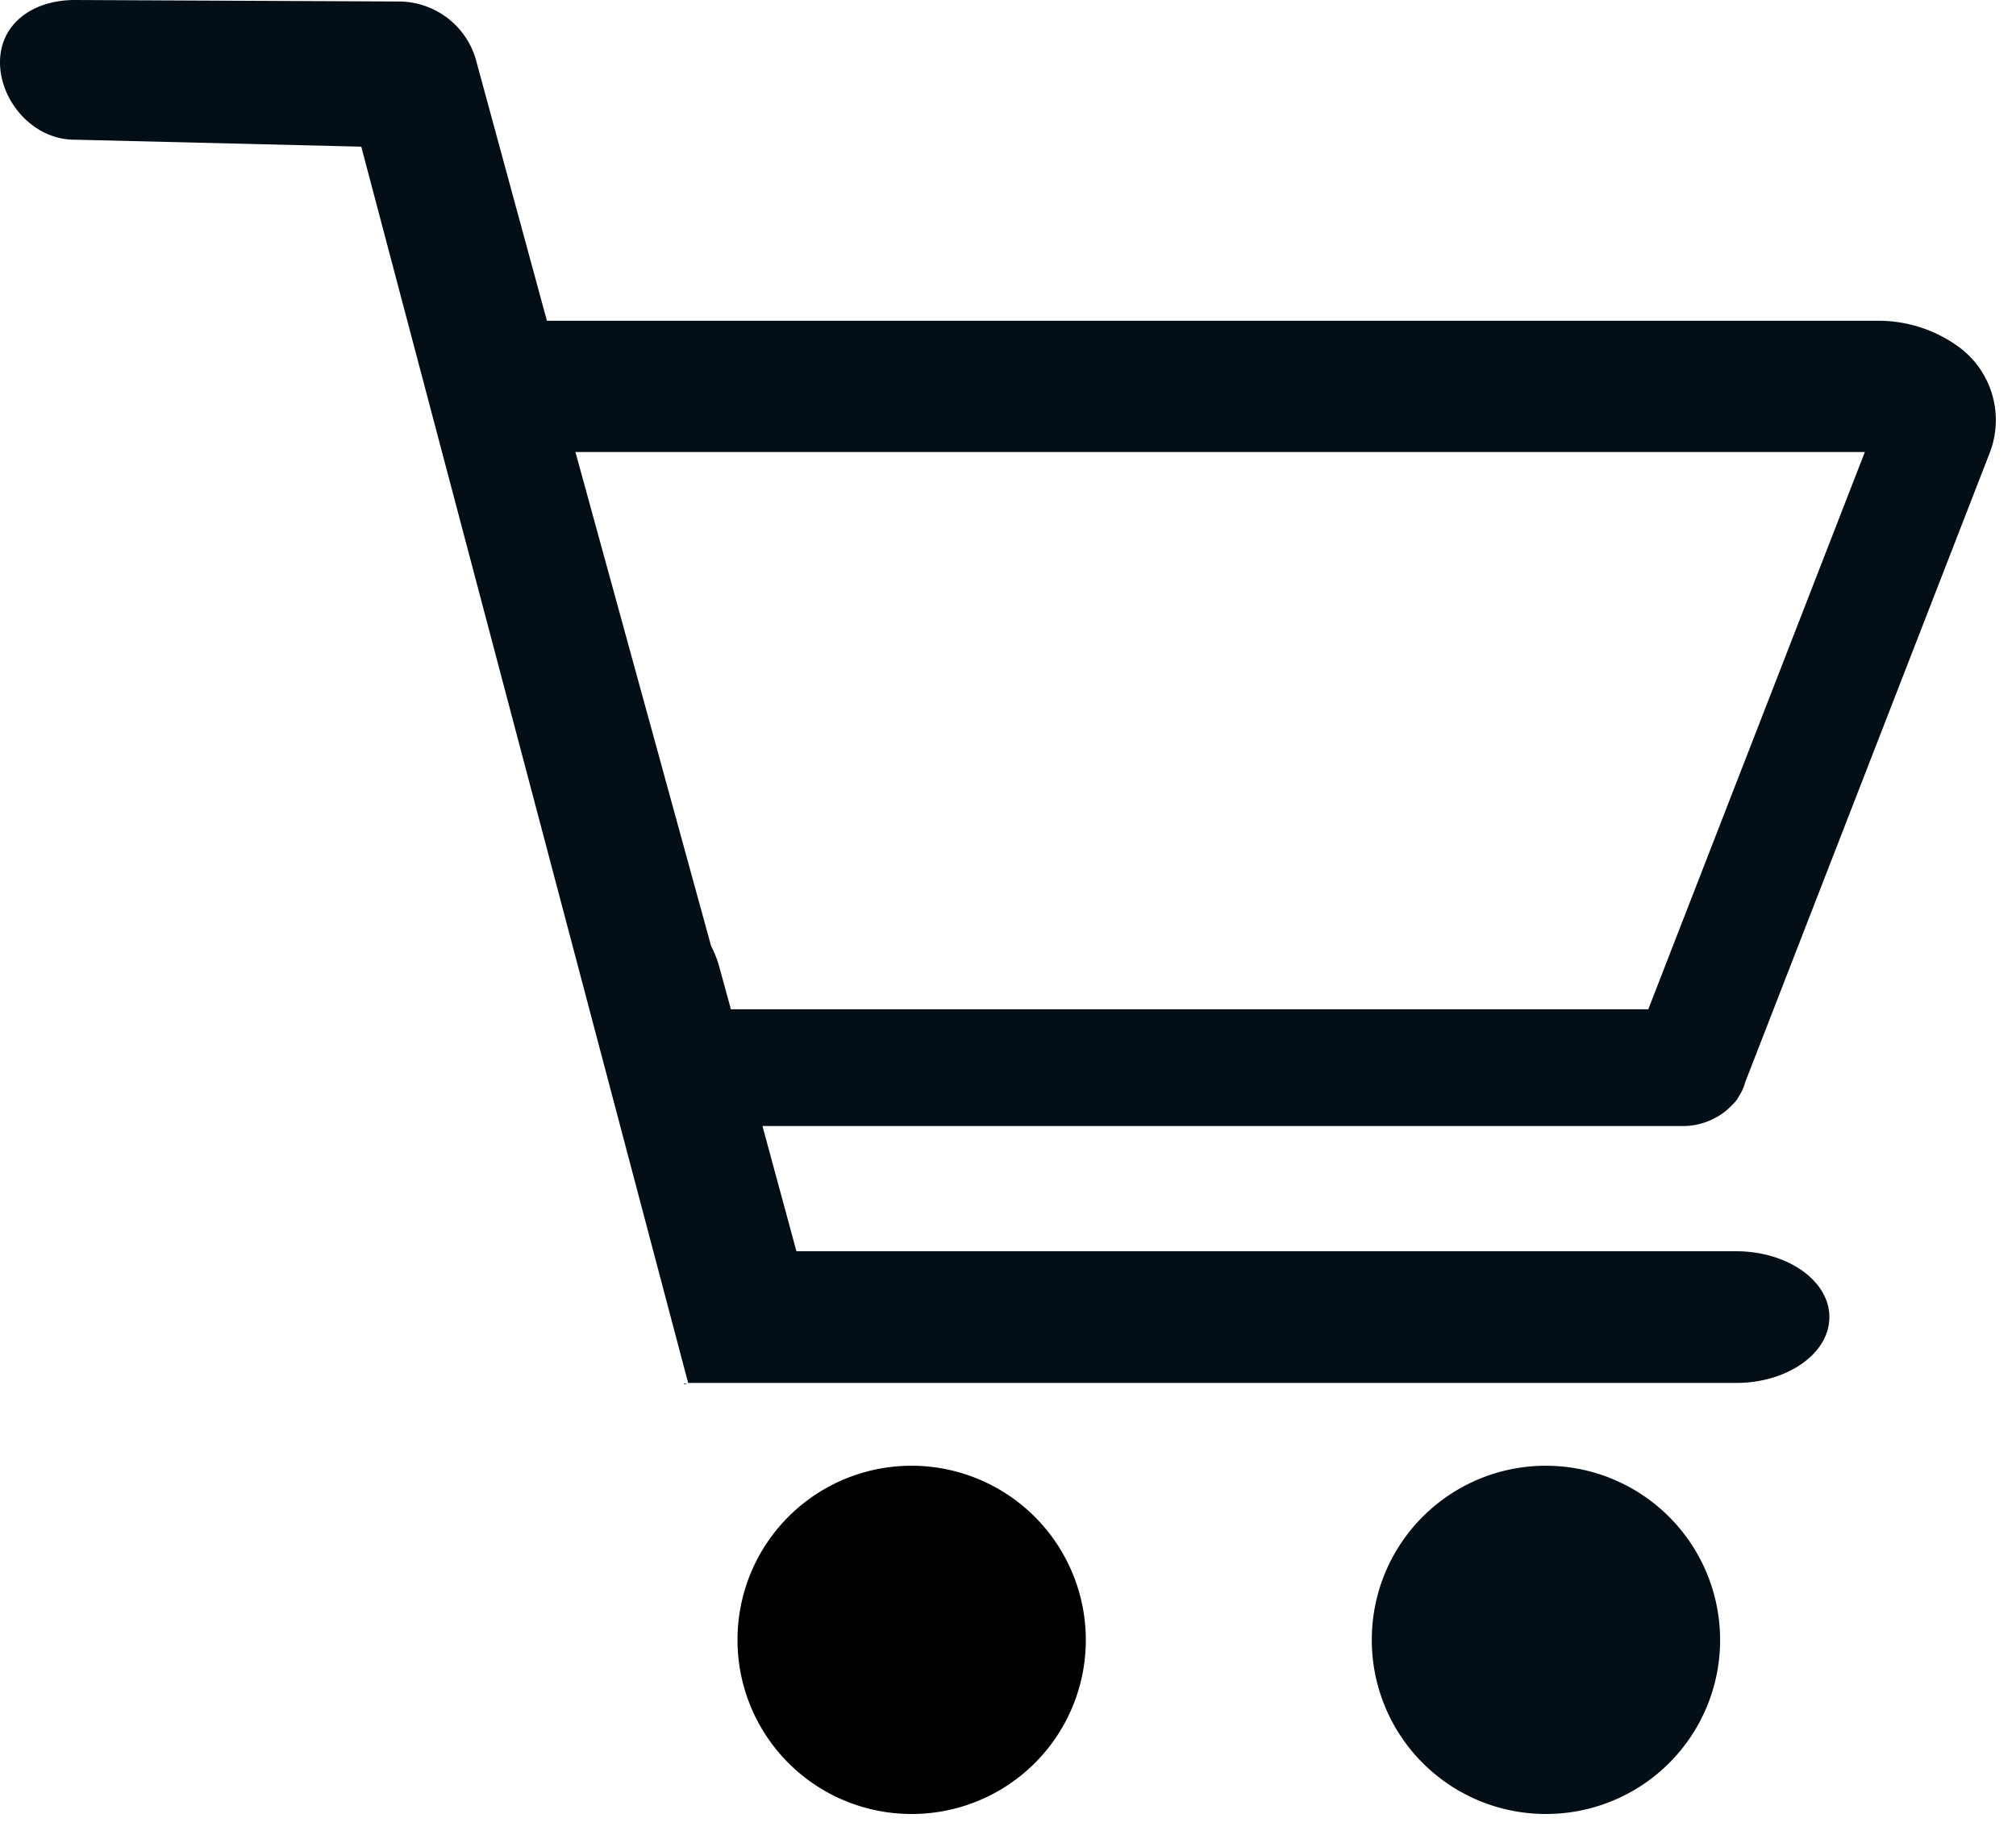 <svg xmlns="http://www.w3.org/2000/svg" width="35" height="32" viewBox="0 0 35 32"><g><g><g><path fill="#000000" d="M15.828 25.453a3.02 3.02 0 0 0-3.024 3.023 3.02 3.02 0 0 0 3.024 3.024 3.02 3.02 0 0 0 3.023-3.024 3.026 3.026 0 0 0-3.023-3.023z"/></g><g><path fill="#040e16" d="M26.84 25.453a3.02 3.02 0 0 0-3.024 3.023 3.02 3.02 0 0 0 3.023 3.024 3.02 3.02 0 0 0 3.024-3.024 3.026 3.026 0 0 0-3.024-3.023z"/></g><g><path fill="#040e16" d="M11.877 24.04l.052-.016h-.052z"/></g><g><path fill="#040e16" d="M12.692 17.535l-.2-.728a1.83 1.83 0 0 0-.147-.381L9.99 7.849h22.386l-3.76 9.677H12.692zm17.396 1.637a.528.528 0 0 0 .104-.139c.008-.017.017-.026.026-.043a.736.736 0 0 0 .078-.19L34.54 7.874a1.577 1.577 0 0 0-.563-1.871 2.366 2.366 0 0 0-1.352-.433H9.495L8.256 1.014A1.396 1.396 0 0 0 6.931.026L1.3 0C.563 0 0 .416 0 1.083s.572 1.351 1.308 1.343l4.964.121 5.675 21.468H30.14c.892 0 1.62-.511 1.62-1.144 0-.632-.728-1.143-1.62-1.143H13.827l-.59-2.175h15.941a1.18 1.18 0 0 0 .91-.381z"/></g></g></g></svg>